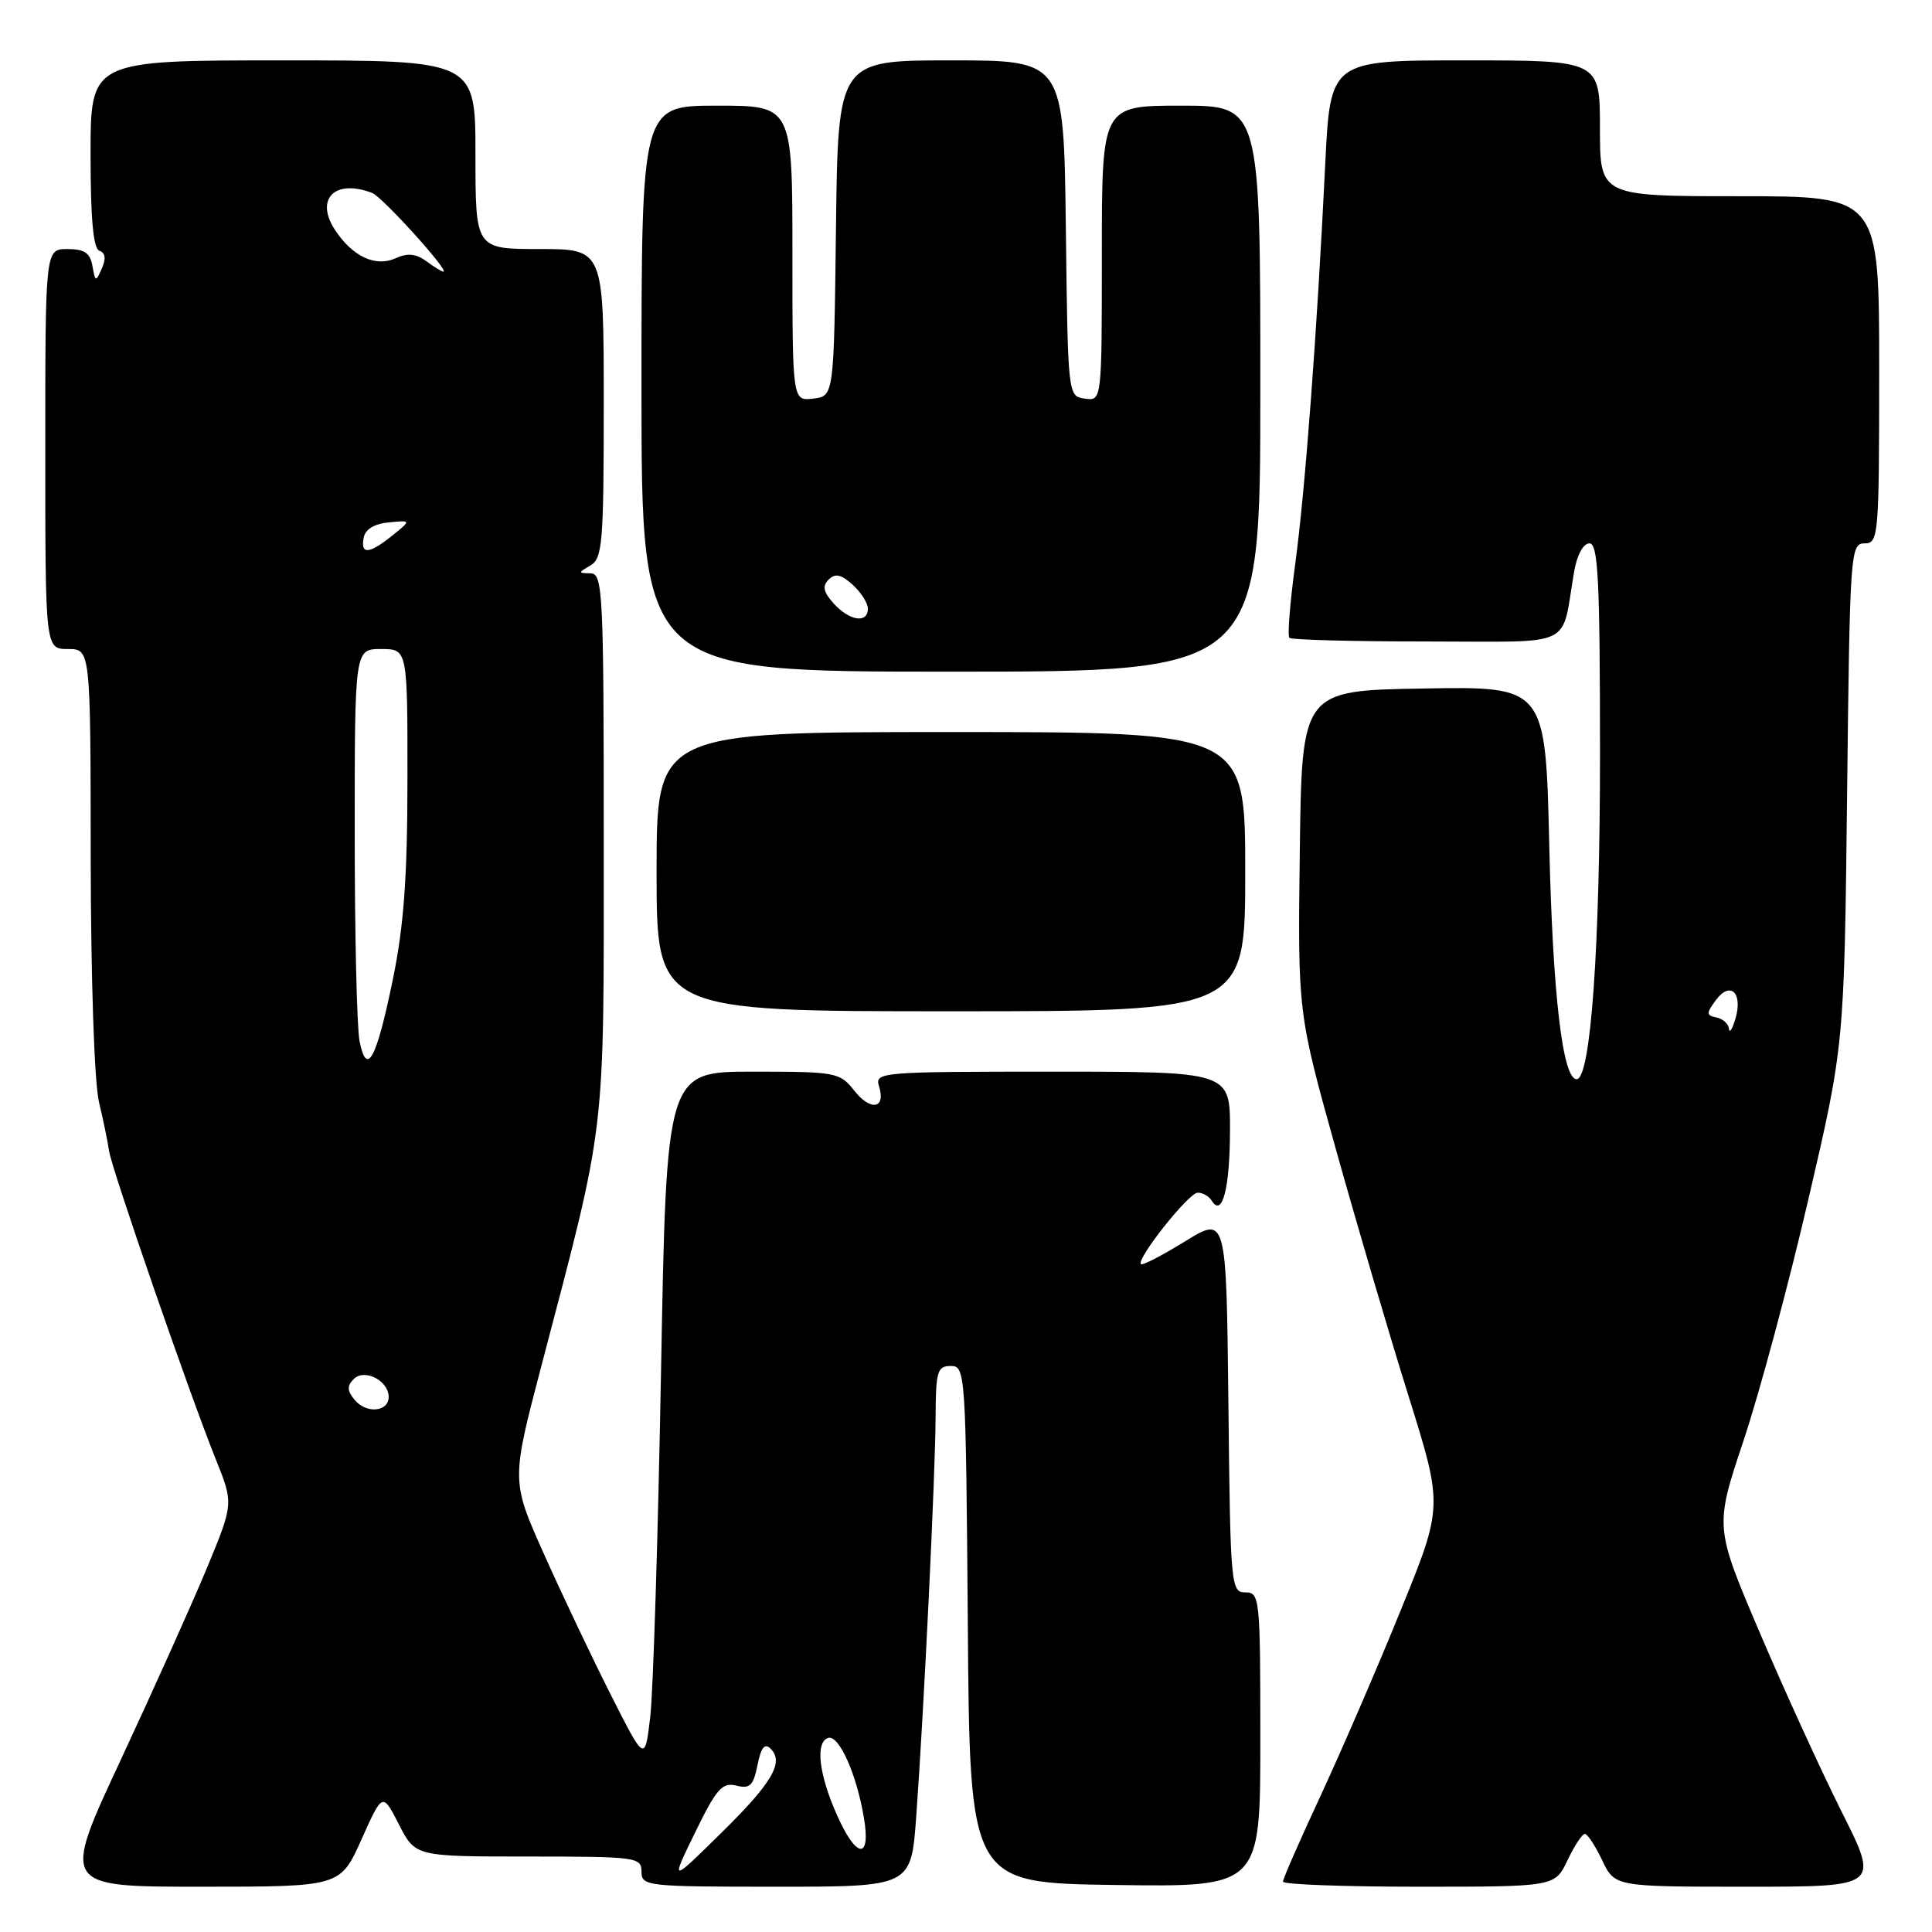 <?xml version="1.0" encoding="UTF-8" standalone="no"?>
<!DOCTYPE svg PUBLIC "-//W3C//DTD SVG 1.1//EN" "http://www.w3.org/Graphics/SVG/1.1/DTD/svg11.dtd" >
<svg xmlns="http://www.w3.org/2000/svg" xmlns:xlink="http://www.w3.org/1999/xlink" version="1.1" viewBox="0 0 256 256">
 <g >
 <path fill="currentColor"
d=" M 47.89 243.75 C 50.69 237.50 50.69 237.50 52.86 241.75 C 55.04 246.00 55.04 246.00 70.02 246.00 C 84.33 246.00 85.00 246.09 85.00 248.00 C 85.00 249.93 85.67 250.00 102.86 250.00 C 120.73 250.00 120.73 250.00 121.40 240.75 C 122.42 226.78 123.94 195.38 123.97 187.75 C 124.00 181.69 124.20 181.00 125.99 181.00 C 127.93 181.00 127.98 181.83 128.24 215.25 C 128.50 249.50 128.50 249.50 147.75 249.77 C 167.00 250.04 167.00 250.04 167.00 230.52 C 167.00 211.72 166.93 211.00 165.02 211.00 C 163.10 211.00 163.03 210.17 162.77 186.05 C 162.50 161.11 162.50 161.11 157.02 164.49 C 154.00 166.35 151.38 167.71 151.18 167.51 C 150.52 166.86 157.48 158.08 158.69 158.04 C 159.35 158.02 160.19 158.50 160.57 159.11 C 161.96 161.36 162.97 157.43 162.98 149.75 C 163.00 142.00 163.00 142.00 139.43 142.00 C 116.67 142.00 115.89 142.07 116.47 143.92 C 117.42 146.91 115.37 147.29 113.19 144.51 C 111.28 142.09 110.80 142.00 99.76 142.00 C 88.31 142.00 88.31 142.00 87.59 181.75 C 87.19 203.61 86.55 224.20 86.16 227.50 C 85.45 233.50 85.45 233.50 80.90 224.50 C 78.40 219.55 74.42 211.16 72.05 205.86 C 67.74 196.21 67.74 196.21 71.77 180.86 C 80.38 148.07 80.00 151.23 80.00 111.63 C 80.00 78.37 79.88 76.00 78.25 75.97 C 76.58 75.94 76.58 75.89 78.25 74.92 C 79.83 74.00 80.00 71.87 80.00 53.45 C 80.00 33.00 80.00 33.00 71.50 33.00 C 63.00 33.00 63.00 33.00 63.00 20.50 C 63.00 8.00 63.00 8.00 37.50 8.00 C 12.00 8.00 12.00 8.00 12.00 20.42 C 12.00 29.07 12.36 32.95 13.18 33.23 C 13.96 33.49 14.07 34.28 13.50 35.56 C 12.69 37.40 12.63 37.38 12.25 35.25 C 11.95 33.52 11.19 33.00 8.93 33.00 C 6.00 33.00 6.00 33.00 6.00 59.50 C 6.00 86.00 6.00 86.00 9.00 86.00 C 12.00 86.00 12.00 86.00 12.02 113.75 C 12.04 129.79 12.50 143.40 13.11 146.00 C 13.70 148.47 14.30 151.40 14.45 152.50 C 14.77 154.82 25.11 184.70 28.59 193.36 C 30.95 199.23 30.95 199.23 27.44 207.72 C 25.50 212.39 20.37 223.82 16.04 233.11 C 8.15 250.00 8.15 250.00 26.62 250.00 C 45.09 250.00 45.09 250.00 47.89 243.75 Z  M 207.70 246.50 C 208.62 244.57 209.65 243.00 210.00 243.00 C 210.35 243.00 211.38 244.57 212.30 246.50 C 213.97 250.00 213.97 250.00 231.49 250.00 C 249.02 250.00 249.02 250.00 244.05 240.11 C 241.32 234.67 236.42 223.94 233.15 216.27 C 227.21 202.33 227.21 202.33 231.02 190.91 C 233.12 184.64 236.98 170.28 239.60 159.00 C 244.37 138.50 244.37 138.50 244.75 105.25 C 245.11 73.15 245.19 72.00 247.06 72.00 C 248.92 72.00 249.00 71.09 249.00 49.00 C 249.00 26.00 249.00 26.00 230.50 26.00 C 212.00 26.00 212.00 26.00 212.00 17.00 C 212.00 8.00 212.00 8.00 194.13 8.00 C 176.27 8.00 176.27 8.00 175.60 21.75 C 174.50 44.27 172.95 64.90 171.62 74.77 C 170.93 79.86 170.58 84.25 170.85 84.52 C 171.12 84.78 179.32 85.00 189.09 85.00 C 209.04 85.00 206.80 86.06 208.58 75.75 C 208.96 73.53 209.79 72.00 210.61 72.00 C 211.76 72.00 212.00 76.74 212.01 99.75 C 212.01 125.70 210.77 143.00 208.91 143.00 C 207.06 143.00 205.75 131.84 205.29 112.23 C 204.80 90.95 204.80 90.95 188.65 91.23 C 172.50 91.50 172.50 91.50 172.23 112.85 C 171.96 134.20 171.96 134.20 177.03 152.35 C 179.82 162.33 184.15 177.05 186.66 185.05 C 191.21 199.60 191.21 199.60 185.61 213.35 C 182.54 220.92 177.76 231.96 175.01 237.89 C 172.25 243.81 170.00 248.96 170.00 249.33 C 170.00 249.70 178.11 250.00 188.02 250.00 C 206.03 250.00 206.03 250.00 207.70 246.50 Z  M 165.00 115.50 C 165.00 97.00 165.00 97.00 126.00 97.00 C 87.00 97.00 87.00 97.00 87.00 115.50 C 87.00 134.00 87.00 134.00 126.00 134.00 C 165.00 134.00 165.00 134.00 165.00 115.50 Z  M 167.00 51.50 C 167.00 14.00 167.00 14.00 156.50 14.00 C 146.00 14.00 146.00 14.00 146.00 33.57 C 146.00 53.14 146.00 53.14 143.75 52.82 C 141.50 52.50 141.50 52.47 141.23 30.25 C 140.96 8.00 140.96 8.00 126.00 8.00 C 111.04 8.00 111.04 8.00 110.77 30.25 C 110.50 52.50 110.50 52.50 107.75 52.82 C 105.00 53.13 105.00 53.13 105.00 33.57 C 105.00 14.00 105.00 14.00 95.00 14.00 C 85.00 14.00 85.00 14.00 85.00 51.50 C 85.00 89.00 85.00 89.00 126.00 89.00 C 167.00 89.00 167.00 89.00 167.00 51.50 Z  M 92.12 242.78 C 94.93 237.02 95.71 236.14 97.56 236.60 C 99.36 237.06 99.83 236.61 100.37 233.89 C 100.84 231.54 101.33 230.93 102.11 231.71 C 103.93 233.53 102.32 236.25 95.42 243.02 C 88.84 249.50 88.84 249.50 92.12 242.78 Z  M 110.88 240.45 C 108.50 235.09 108.02 230.89 109.71 230.29 C 111.13 229.78 113.49 235.00 114.47 240.85 C 115.43 246.52 113.46 246.31 110.88 240.45 Z  M 47.00 185.50 C 45.99 184.28 45.96 183.64 46.87 182.73 C 48.30 181.30 51.50 182.94 51.50 185.10 C 51.50 187.09 48.54 187.36 47.00 185.50 Z  M 47.64 137.94 C 47.29 136.18 47.00 123.78 47.00 110.38 C 47.00 86.00 47.00 86.00 50.50 86.00 C 54.00 86.00 54.00 86.00 53.99 103.25 C 53.98 116.38 53.51 122.74 52.03 129.90 C 49.86 140.43 48.60 142.74 47.64 137.94 Z  M 48.19 71.25 C 48.40 70.13 49.60 69.40 51.51 69.22 C 54.50 68.93 54.50 68.93 52.00 70.95 C 48.91 73.43 47.75 73.53 48.19 71.25 Z  M 56.49 34.61 C 55.12 33.61 53.99 33.50 52.42 34.22 C 49.77 35.43 46.70 33.99 44.39 30.47 C 41.69 26.35 44.38 23.67 49.32 25.57 C 50.66 26.08 59.63 36.00 58.75 36.00 C 58.55 36.00 57.53 35.38 56.49 34.61 Z  M 229.10 136.32 C 229.04 135.68 228.30 135.00 227.45 134.82 C 226.07 134.54 226.07 134.28 227.38 132.50 C 229.29 129.93 230.97 131.57 229.95 135.00 C 229.54 136.38 229.15 136.97 229.10 136.32 Z  M 110.48 79.98 C 109.10 78.45 108.93 77.67 109.80 76.80 C 110.67 75.93 111.45 76.10 112.98 77.48 C 114.09 78.49 115.00 79.92 115.00 80.65 C 115.00 82.65 112.57 82.28 110.48 79.98 Z "/>
</g>
</svg>